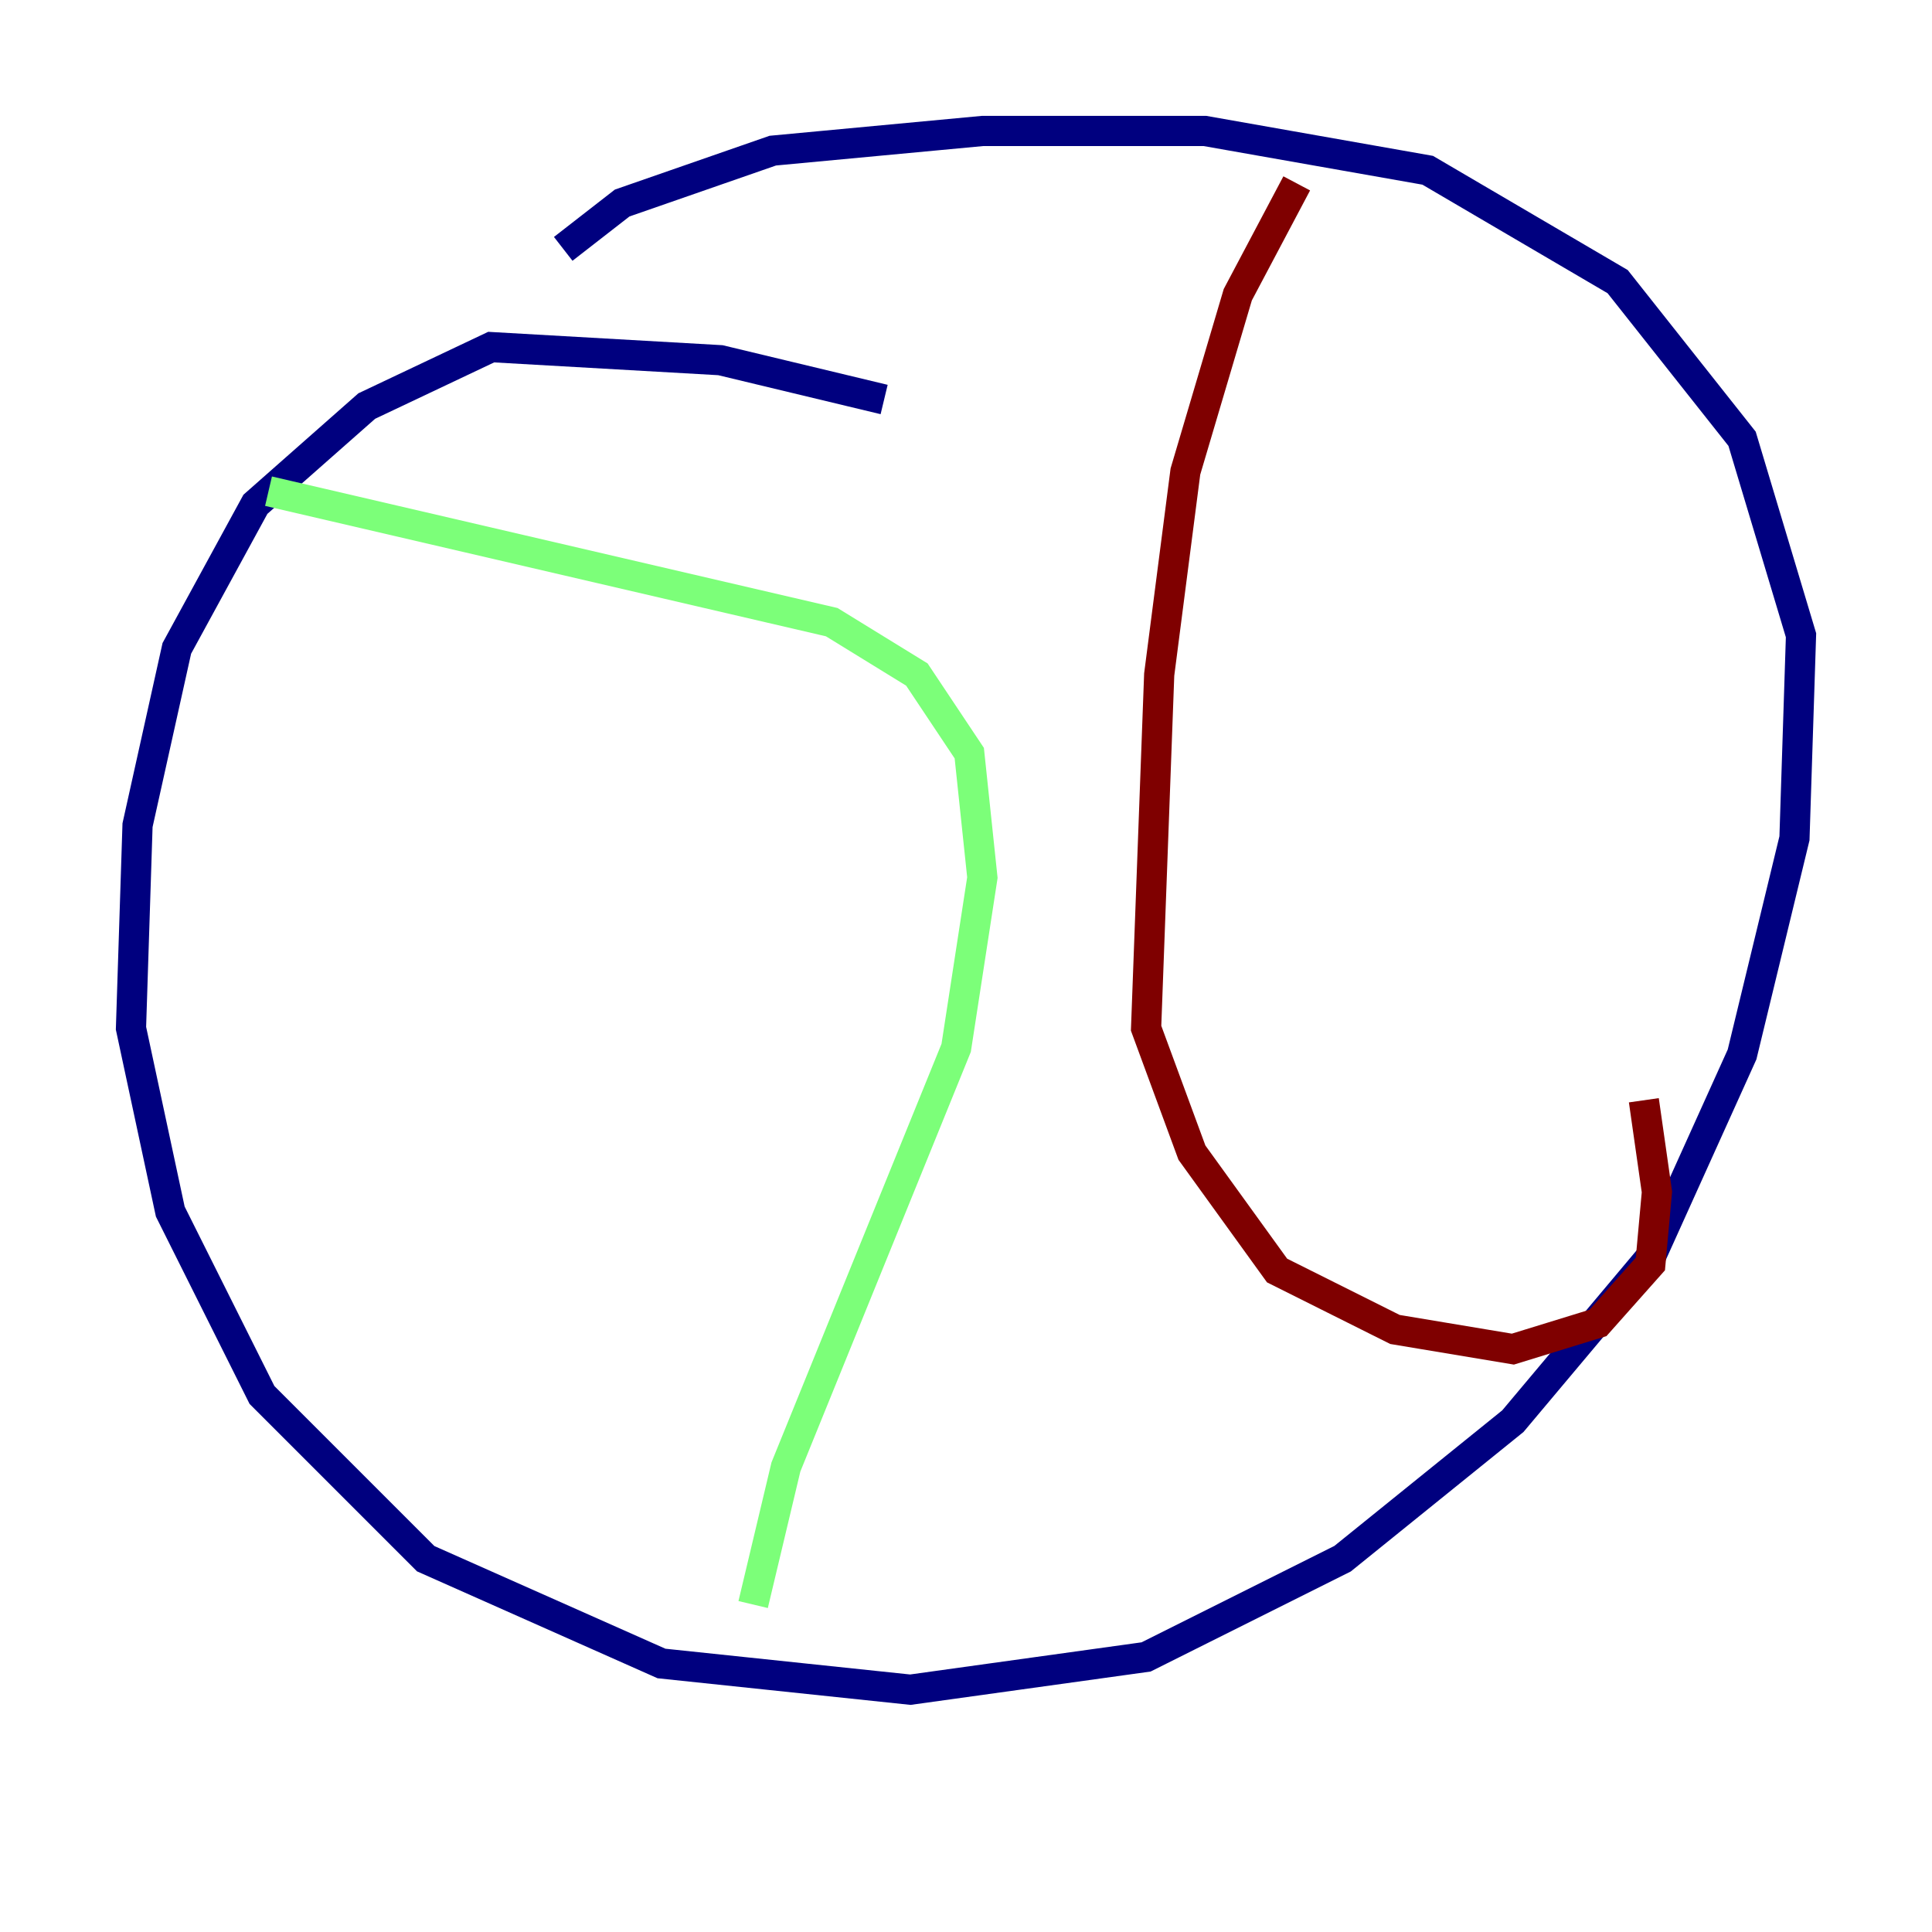 <?xml version="1.0" encoding="utf-8" ?>
<svg baseProfile="tiny" height="128" version="1.2" viewBox="0,0,128,128" width="128" xmlns="http://www.w3.org/2000/svg" xmlns:ev="http://www.w3.org/2001/xml-events" xmlns:xlink="http://www.w3.org/1999/xlink"><defs /><polyline fill="none" points="58.576,26.468 47.729,23.864 32.542,22.997 24.298,26.902 16.922,33.41 11.715,42.956 9.112,54.671 8.678,68.122 11.281,80.271 17.356,92.42 28.203,103.268 43.824,110.21 60.312,111.946 75.932,109.776 88.949,103.268 100.231,94.156 109.342,83.308 115.417,69.858 118.888,55.539 119.322,42.088 115.417,29.071 107.173,18.658 94.59,11.281 79.837,8.678 65.085,8.678 51.2,9.98 41.22,13.451 37.315,16.488" stroke="#00007f" stroke-width="2" /><polyline fill="none" points="17.79,32.542 55.105,41.22 60.746,44.691 64.217,49.898 65.085,58.142 63.349,69.424 52.068,97.193 49.898,106.305" stroke="#7cff79" stroke-width="2" /><polyline fill="none" points="85.912,12.149 82.007,19.525 78.536,31.241 76.8,44.691 75.932,68.122 78.969,76.366 84.61,84.176 92.42,88.081 100.231,89.383 105.871,87.647 109.342,83.742 109.776,78.969 108.909,72.895" stroke="#7f0000" stroke-width="2" /></svg>